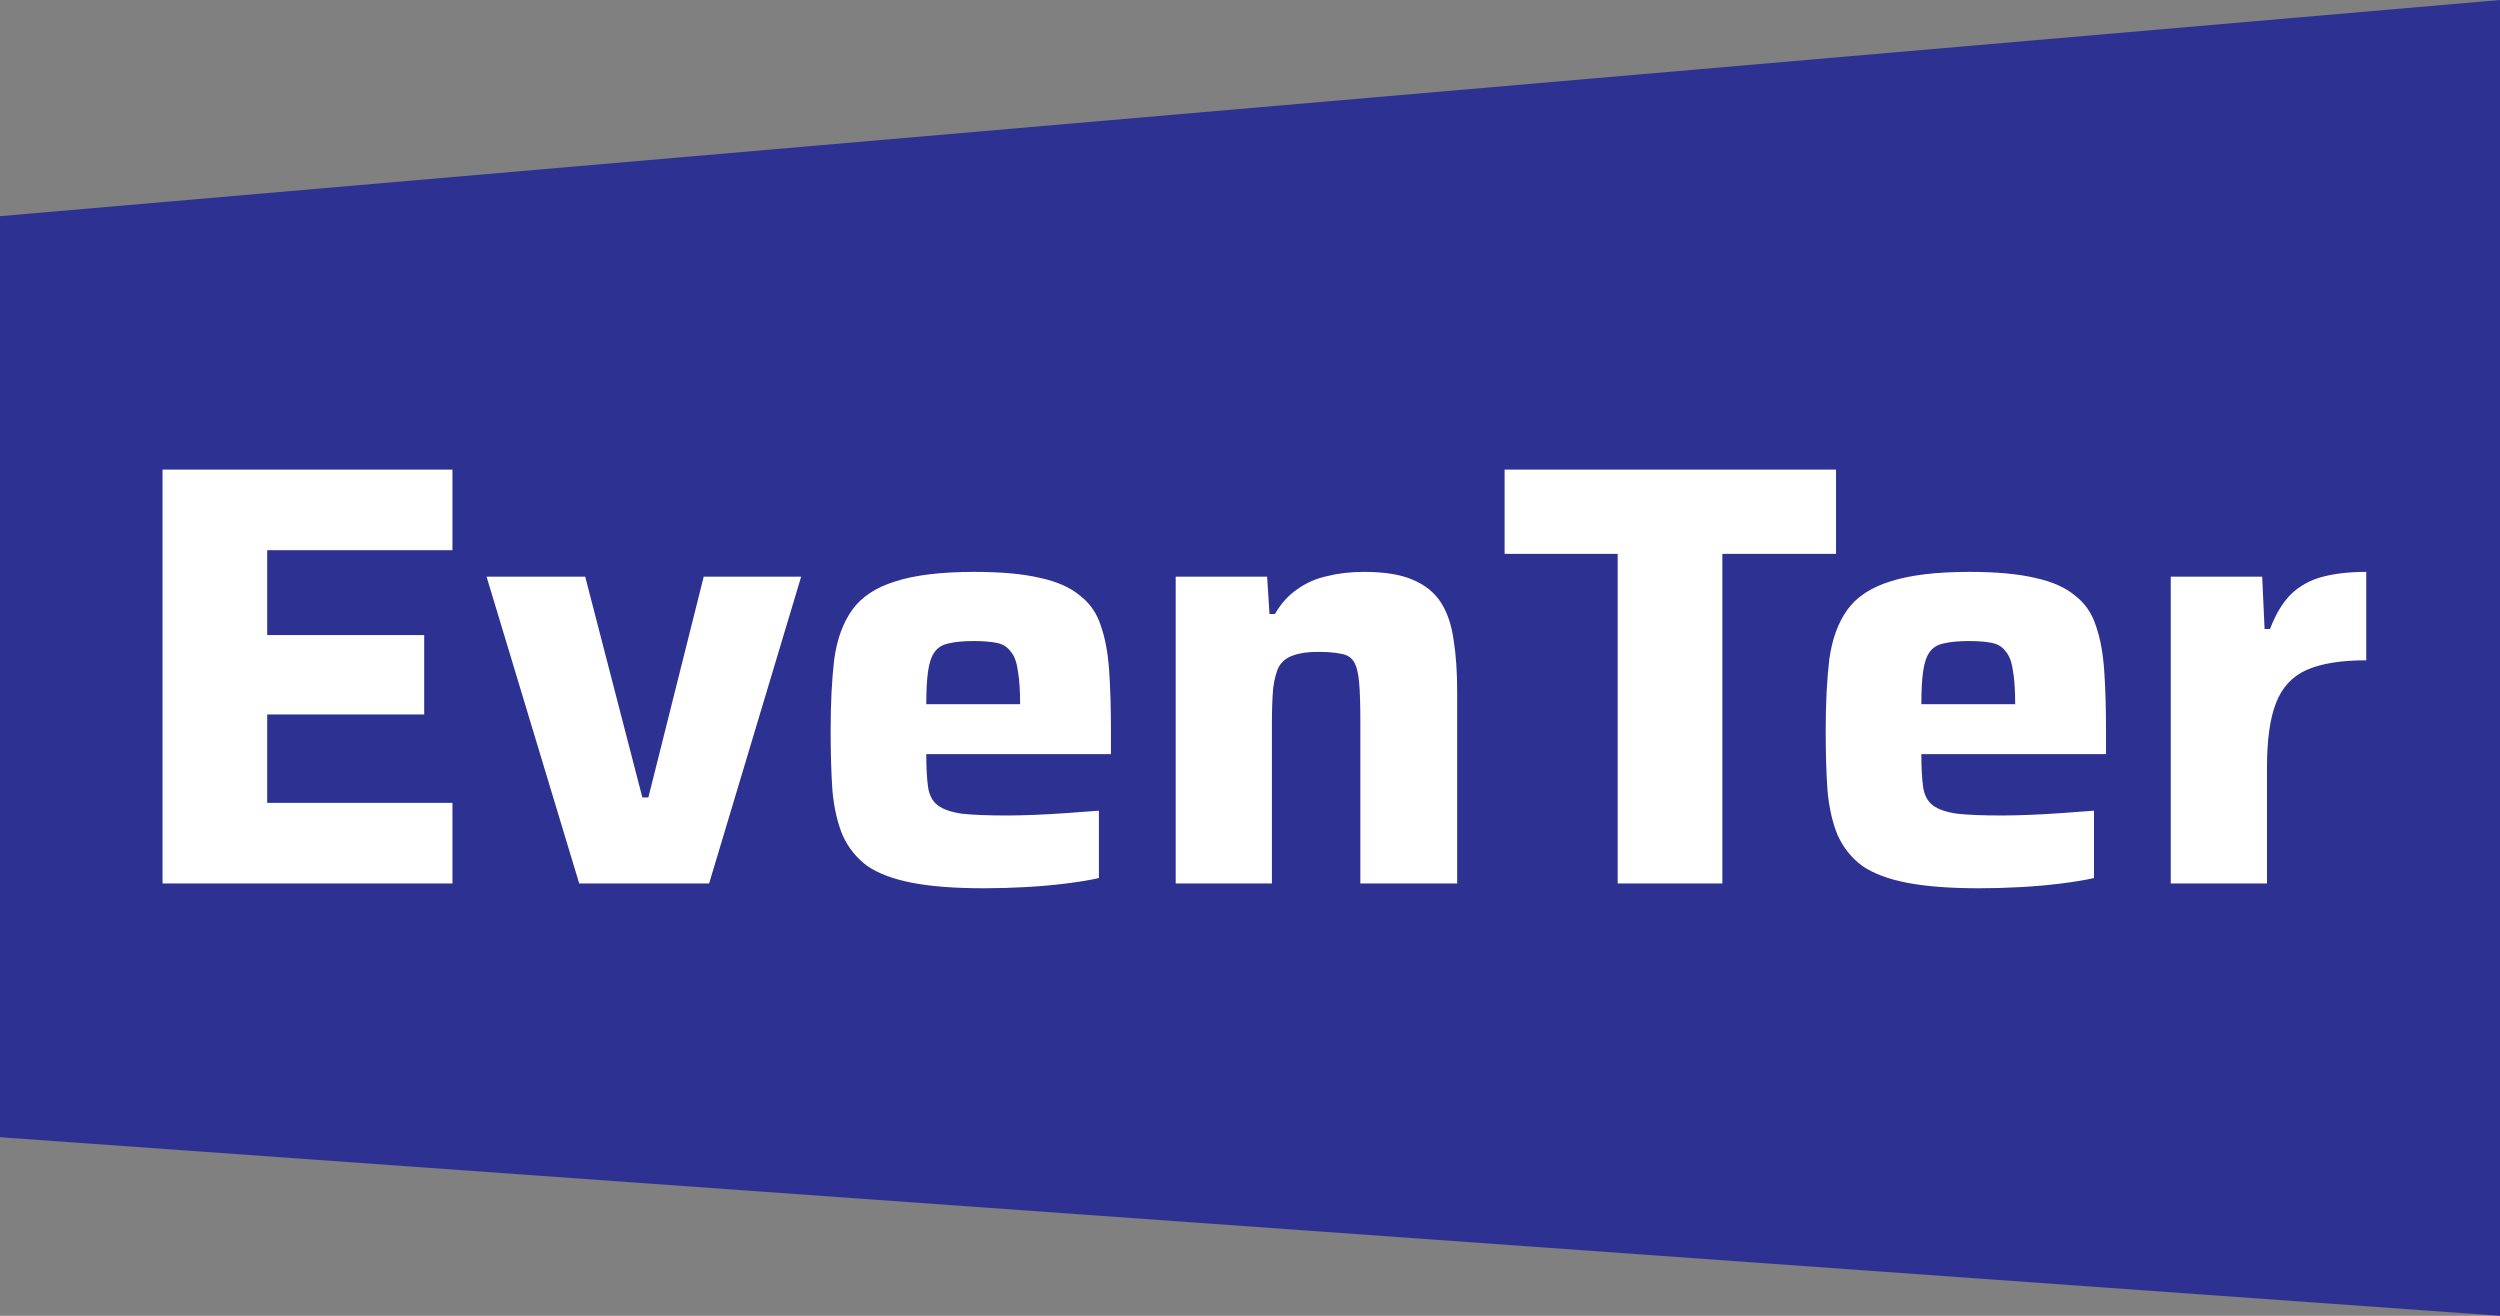 <svg width="133" height="70" viewBox="0 0 133 70" fill="none" xmlns="http://www.w3.org/2000/svg">
<rect x="0" y="0" width="133" height="70" fill="#808080" stroke="none"/>
<g clip-path="url(#clip0_21_546)">
<path d="M0 11.5L133 0V70L0 60.5V11.5Z" fill="#2D3192"/>
<path d="M8.647 47V24.984H24.071V29.272H14.215V33.784H22.567V38.008H14.215V42.712H24.071V47H8.647ZM30.813 47L25.885 30.68H31.133L34.173 42.424H34.493L37.437 30.68H42.621L37.725 47H30.813ZM52.35 47.256C50.814 47.256 49.545 47.16 48.542 46.968C47.539 46.776 46.739 46.477 46.142 46.072C45.566 45.645 45.129 45.101 44.83 44.44C44.553 43.779 44.371 42.989 44.286 42.072C44.222 41.155 44.19 40.088 44.19 38.872C44.19 37.4 44.254 36.131 44.382 35.064C44.531 33.997 44.851 33.123 45.342 32.44C45.833 31.757 46.59 31.256 47.614 30.936C48.659 30.595 50.067 30.424 51.838 30.424C53.267 30.424 54.43 30.531 55.326 30.744C56.222 30.936 56.926 31.245 57.438 31.672C57.971 32.077 58.345 32.611 58.558 33.272C58.793 33.933 58.942 34.733 59.006 35.672C59.07 36.589 59.102 37.656 59.102 38.872V40.12H49.278C49.278 40.845 49.31 41.432 49.374 41.88C49.438 42.307 49.609 42.627 49.886 42.84C50.163 43.053 50.59 43.203 51.166 43.288C51.742 43.352 52.542 43.384 53.566 43.384C53.971 43.384 54.451 43.373 55.006 43.352C55.561 43.331 56.137 43.299 56.734 43.256C57.353 43.213 57.929 43.171 58.462 43.128V46.712C57.993 46.819 57.417 46.915 56.734 47C56.073 47.085 55.358 47.149 54.59 47.192C53.822 47.235 53.075 47.256 52.35 47.256ZM54.27 37.976V37.464C54.27 36.696 54.227 36.088 54.142 35.64C54.078 35.192 53.95 34.861 53.758 34.648C53.587 34.413 53.342 34.264 53.022 34.2C52.702 34.136 52.297 34.104 51.806 34.104C51.251 34.104 50.803 34.147 50.462 34.232C50.142 34.296 49.897 34.445 49.726 34.68C49.555 34.915 49.438 35.256 49.374 35.704C49.31 36.152 49.278 36.739 49.278 37.464H54.814L54.27 37.976ZM62.547 47V30.68H67.41L67.538 32.664H67.826C68.147 32.109 68.541 31.672 69.01 31.352C69.48 31.011 70.013 30.776 70.611 30.648C71.208 30.499 71.859 30.424 72.562 30.424C73.65 30.424 74.514 30.563 75.154 30.84C75.816 31.117 76.317 31.523 76.659 32.056C77 32.589 77.224 33.251 77.331 34.04C77.459 34.829 77.522 35.747 77.522 36.792V47H72.371V38.36C72.371 37.485 72.349 36.803 72.306 36.312C72.264 35.8 72.168 35.427 72.019 35.192C71.869 34.957 71.635 34.819 71.314 34.776C71.016 34.712 70.611 34.68 70.099 34.68C69.565 34.68 69.128 34.744 68.787 34.872C68.466 34.979 68.221 35.171 68.05 35.448C67.901 35.725 67.794 36.12 67.731 36.632C67.688 37.123 67.666 37.741 67.666 38.488V47H62.547ZM86.061 47V29.464H80.045V24.984H97.677V29.464H91.629V47H86.061ZM105.288 47.256C103.752 47.256 102.482 47.16 101.48 46.968C100.477 46.776 99.677 46.477 99.079 46.072C98.504 45.645 98.066 45.101 97.767 44.44C97.49 43.779 97.309 42.989 97.224 42.072C97.159 41.155 97.127 40.088 97.127 38.872C97.127 37.4 97.192 36.131 97.32 35.064C97.469 33.997 97.789 33.123 98.279 32.44C98.77 31.757 99.528 31.256 100.552 30.936C101.597 30.595 103.005 30.424 104.776 30.424C106.205 30.424 107.368 30.531 108.264 30.744C109.16 30.936 109.864 31.245 110.376 31.672C110.909 32.077 111.282 32.611 111.496 33.272C111.73 33.933 111.88 34.733 111.944 35.672C112.008 36.589 112.04 37.656 112.04 38.872V40.12H102.216C102.216 40.845 102.248 41.432 102.312 41.88C102.376 42.307 102.546 42.627 102.824 42.84C103.101 43.053 103.528 43.203 104.104 43.288C104.68 43.352 105.48 43.384 106.504 43.384C106.909 43.384 107.389 43.373 107.944 43.352C108.498 43.331 109.074 43.299 109.672 43.256C110.29 43.213 110.866 43.171 111.4 43.128V46.712C110.93 46.819 110.354 46.915 109.672 47C109.01 47.085 108.296 47.149 107.528 47.192C106.76 47.235 106.013 47.256 105.288 47.256ZM107.208 37.976V37.464C107.208 36.696 107.165 36.088 107.08 35.64C107.016 35.192 106.888 34.861 106.696 34.648C106.525 34.413 106.28 34.264 105.96 34.2C105.64 34.136 105.234 34.104 104.744 34.104C104.189 34.104 103.741 34.147 103.4 34.232C103.08 34.296 102.834 34.445 102.664 34.68C102.493 34.915 102.376 35.256 102.312 35.704C102.248 36.152 102.216 36.739 102.216 37.464H107.752L107.208 37.976ZM115.484 47V30.68H120.348L120.476 33.464H120.764C121.063 32.675 121.436 32.056 121.884 31.608C122.353 31.16 122.919 30.851 123.58 30.68C124.241 30.509 125.009 30.424 125.884 30.424V35.128C124.54 35.128 123.484 35.299 122.716 35.64C121.948 35.981 121.404 36.568 121.084 37.4C120.764 38.211 120.604 39.352 120.604 40.824V47H115.484Z" fill="white"/>
</g>
<defs>
<clipPath id="clip0_21_546">
<rect width="133" height="70" fill="white"/>
</clipPath>
</defs>
</svg>
